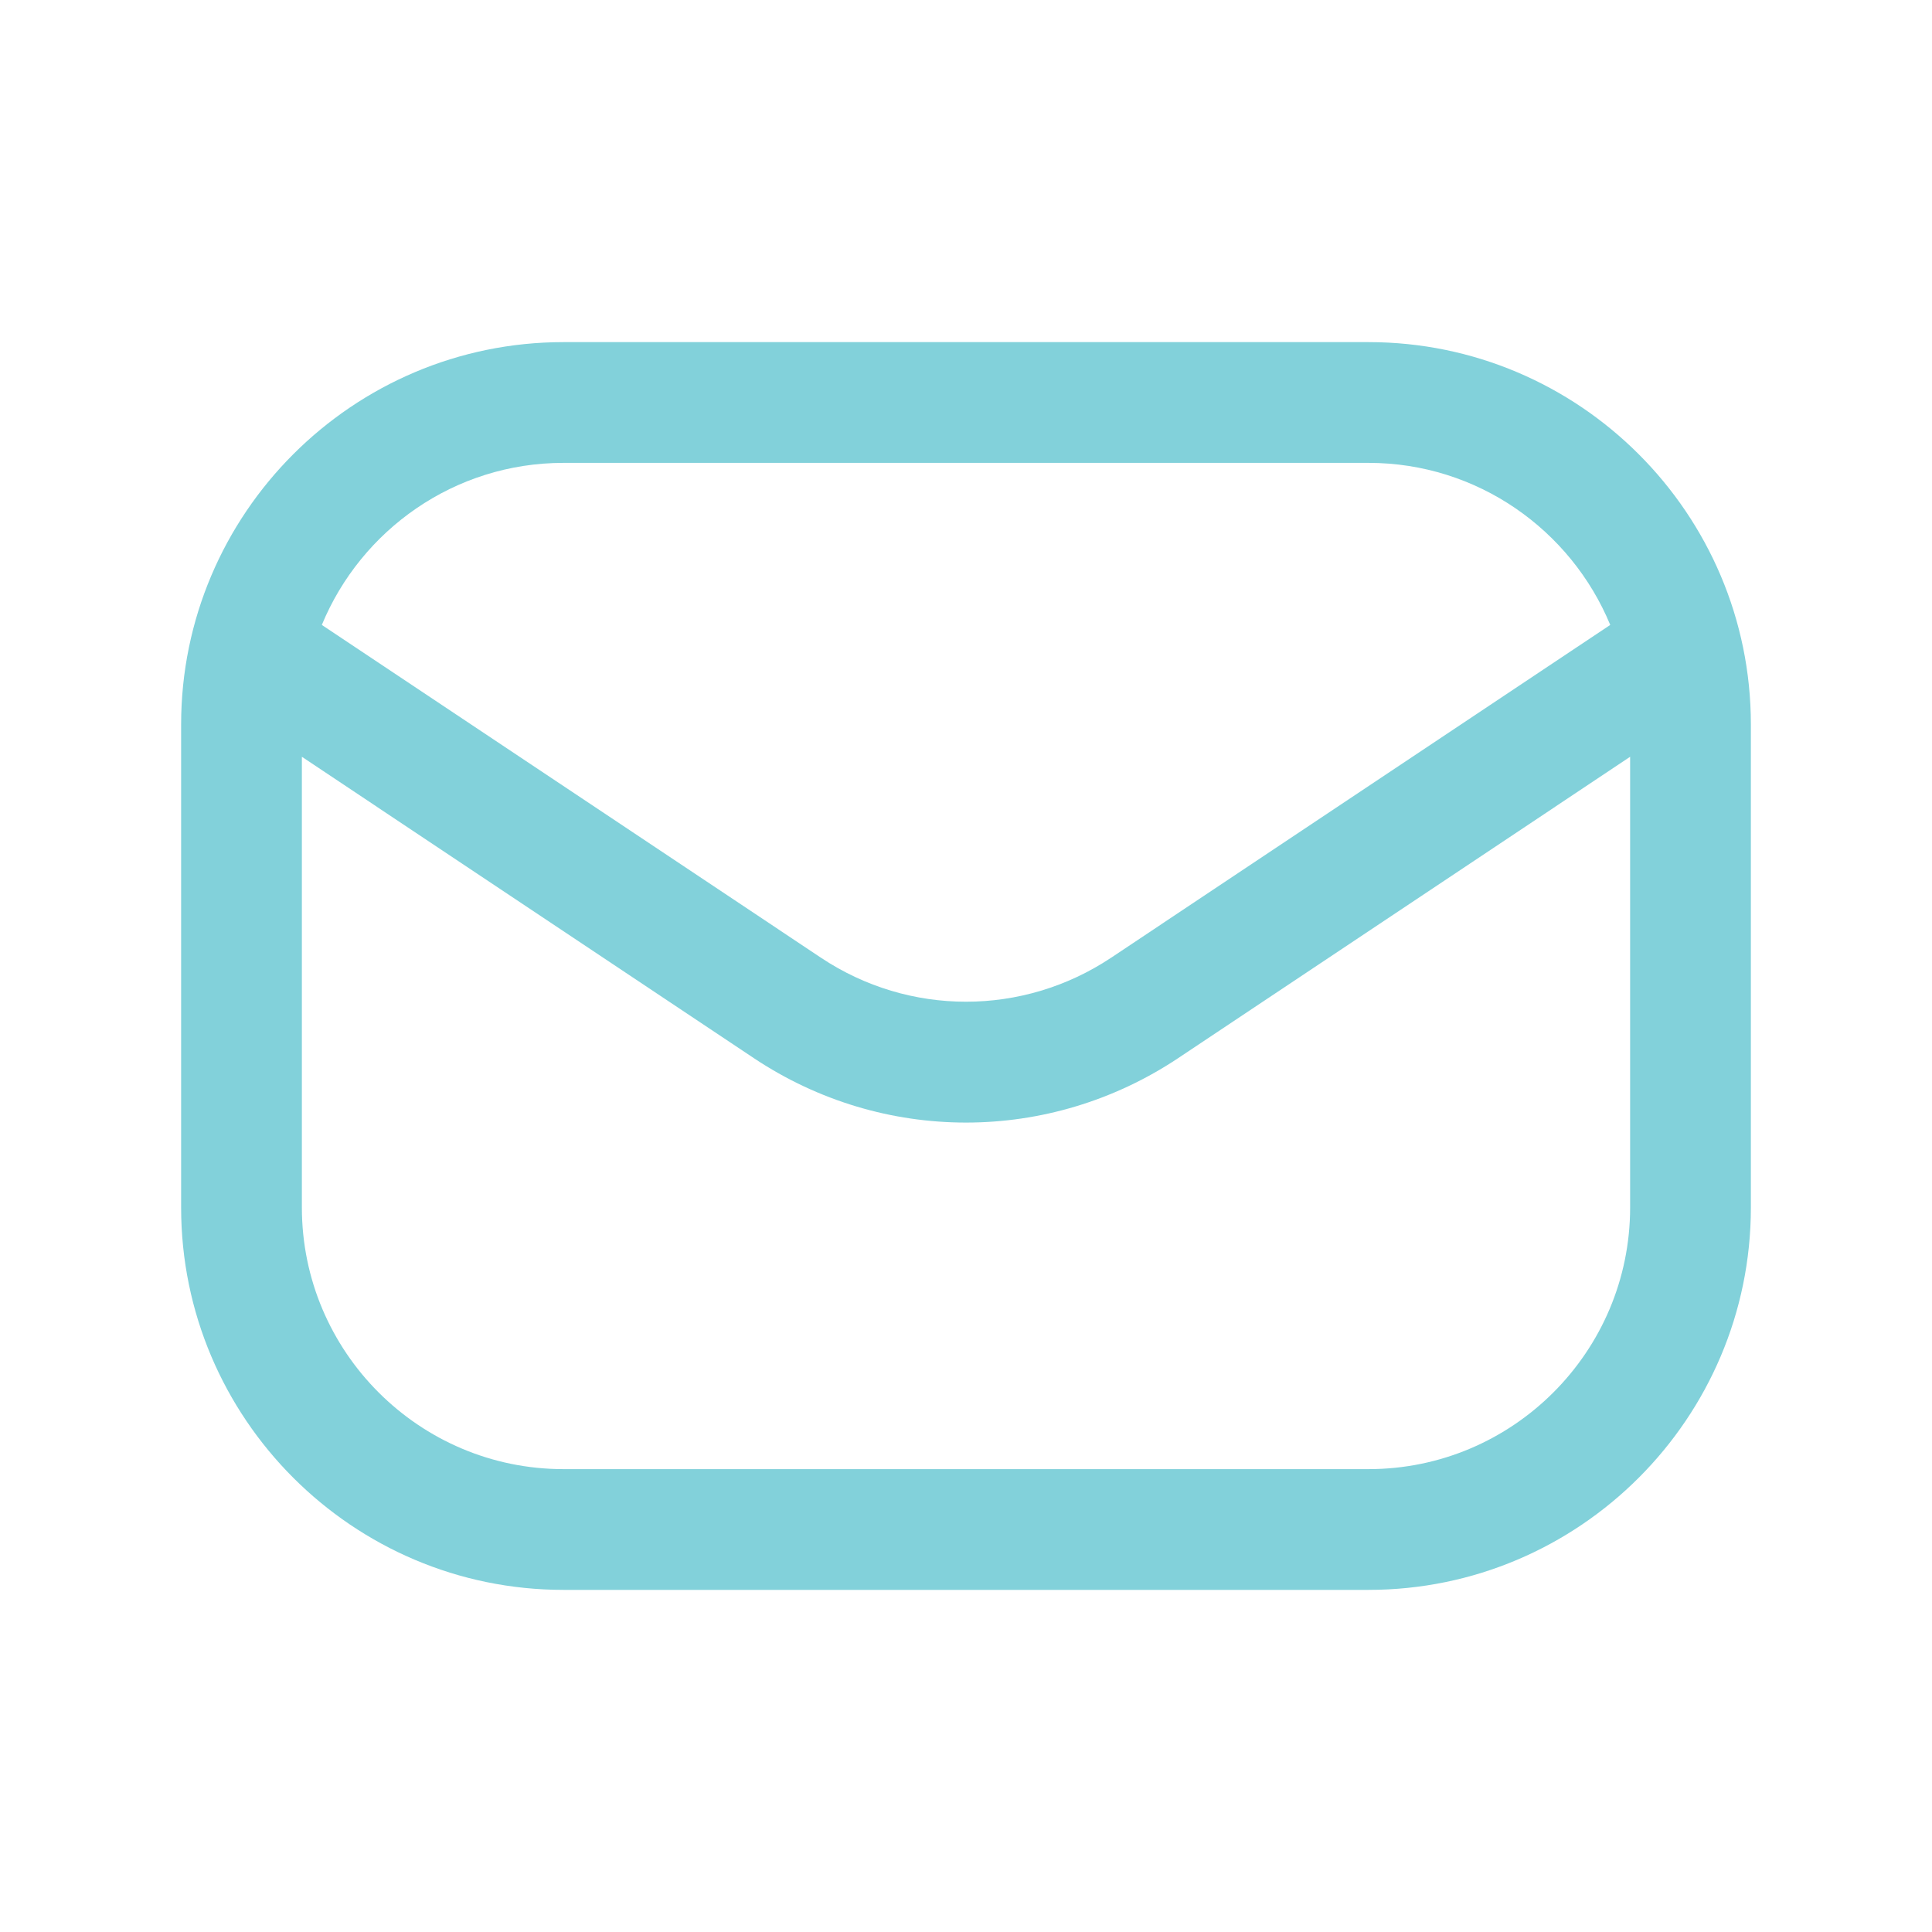 <svg width="100" height="100" viewBox="0 0 100 100" fill="none" xmlns="http://www.w3.org/2000/svg">
<path d="M70.833 17.708H29.167C18.254 17.708 9.375 26.587 9.375 37.5V62.5C9.375 73.412 18.254 82.292 29.167 82.292H70.833C81.746 82.292 90.625 73.412 90.625 62.5V37.5C90.625 26.587 81.746 17.708 70.833 17.708ZM29.167 23.958H70.833C76.475 23.958 81.312 27.433 83.346 32.346L57.512 49.571C52.95 52.608 47.05 52.608 42.492 49.571L16.658 32.346C18.687 27.429 23.525 23.958 29.167 23.958ZM70.833 76.042H29.167C21.7 76.042 15.625 69.967 15.625 62.5V39.171L39.021 54.771C42.354 56.992 46.175 58.104 50 58.104C53.821 58.104 57.642 56.992 60.979 54.771L84.375 39.171V62.5C84.375 69.967 78.3 76.042 70.833 76.042Z" fill="#82D1DA"/>
</svg>
